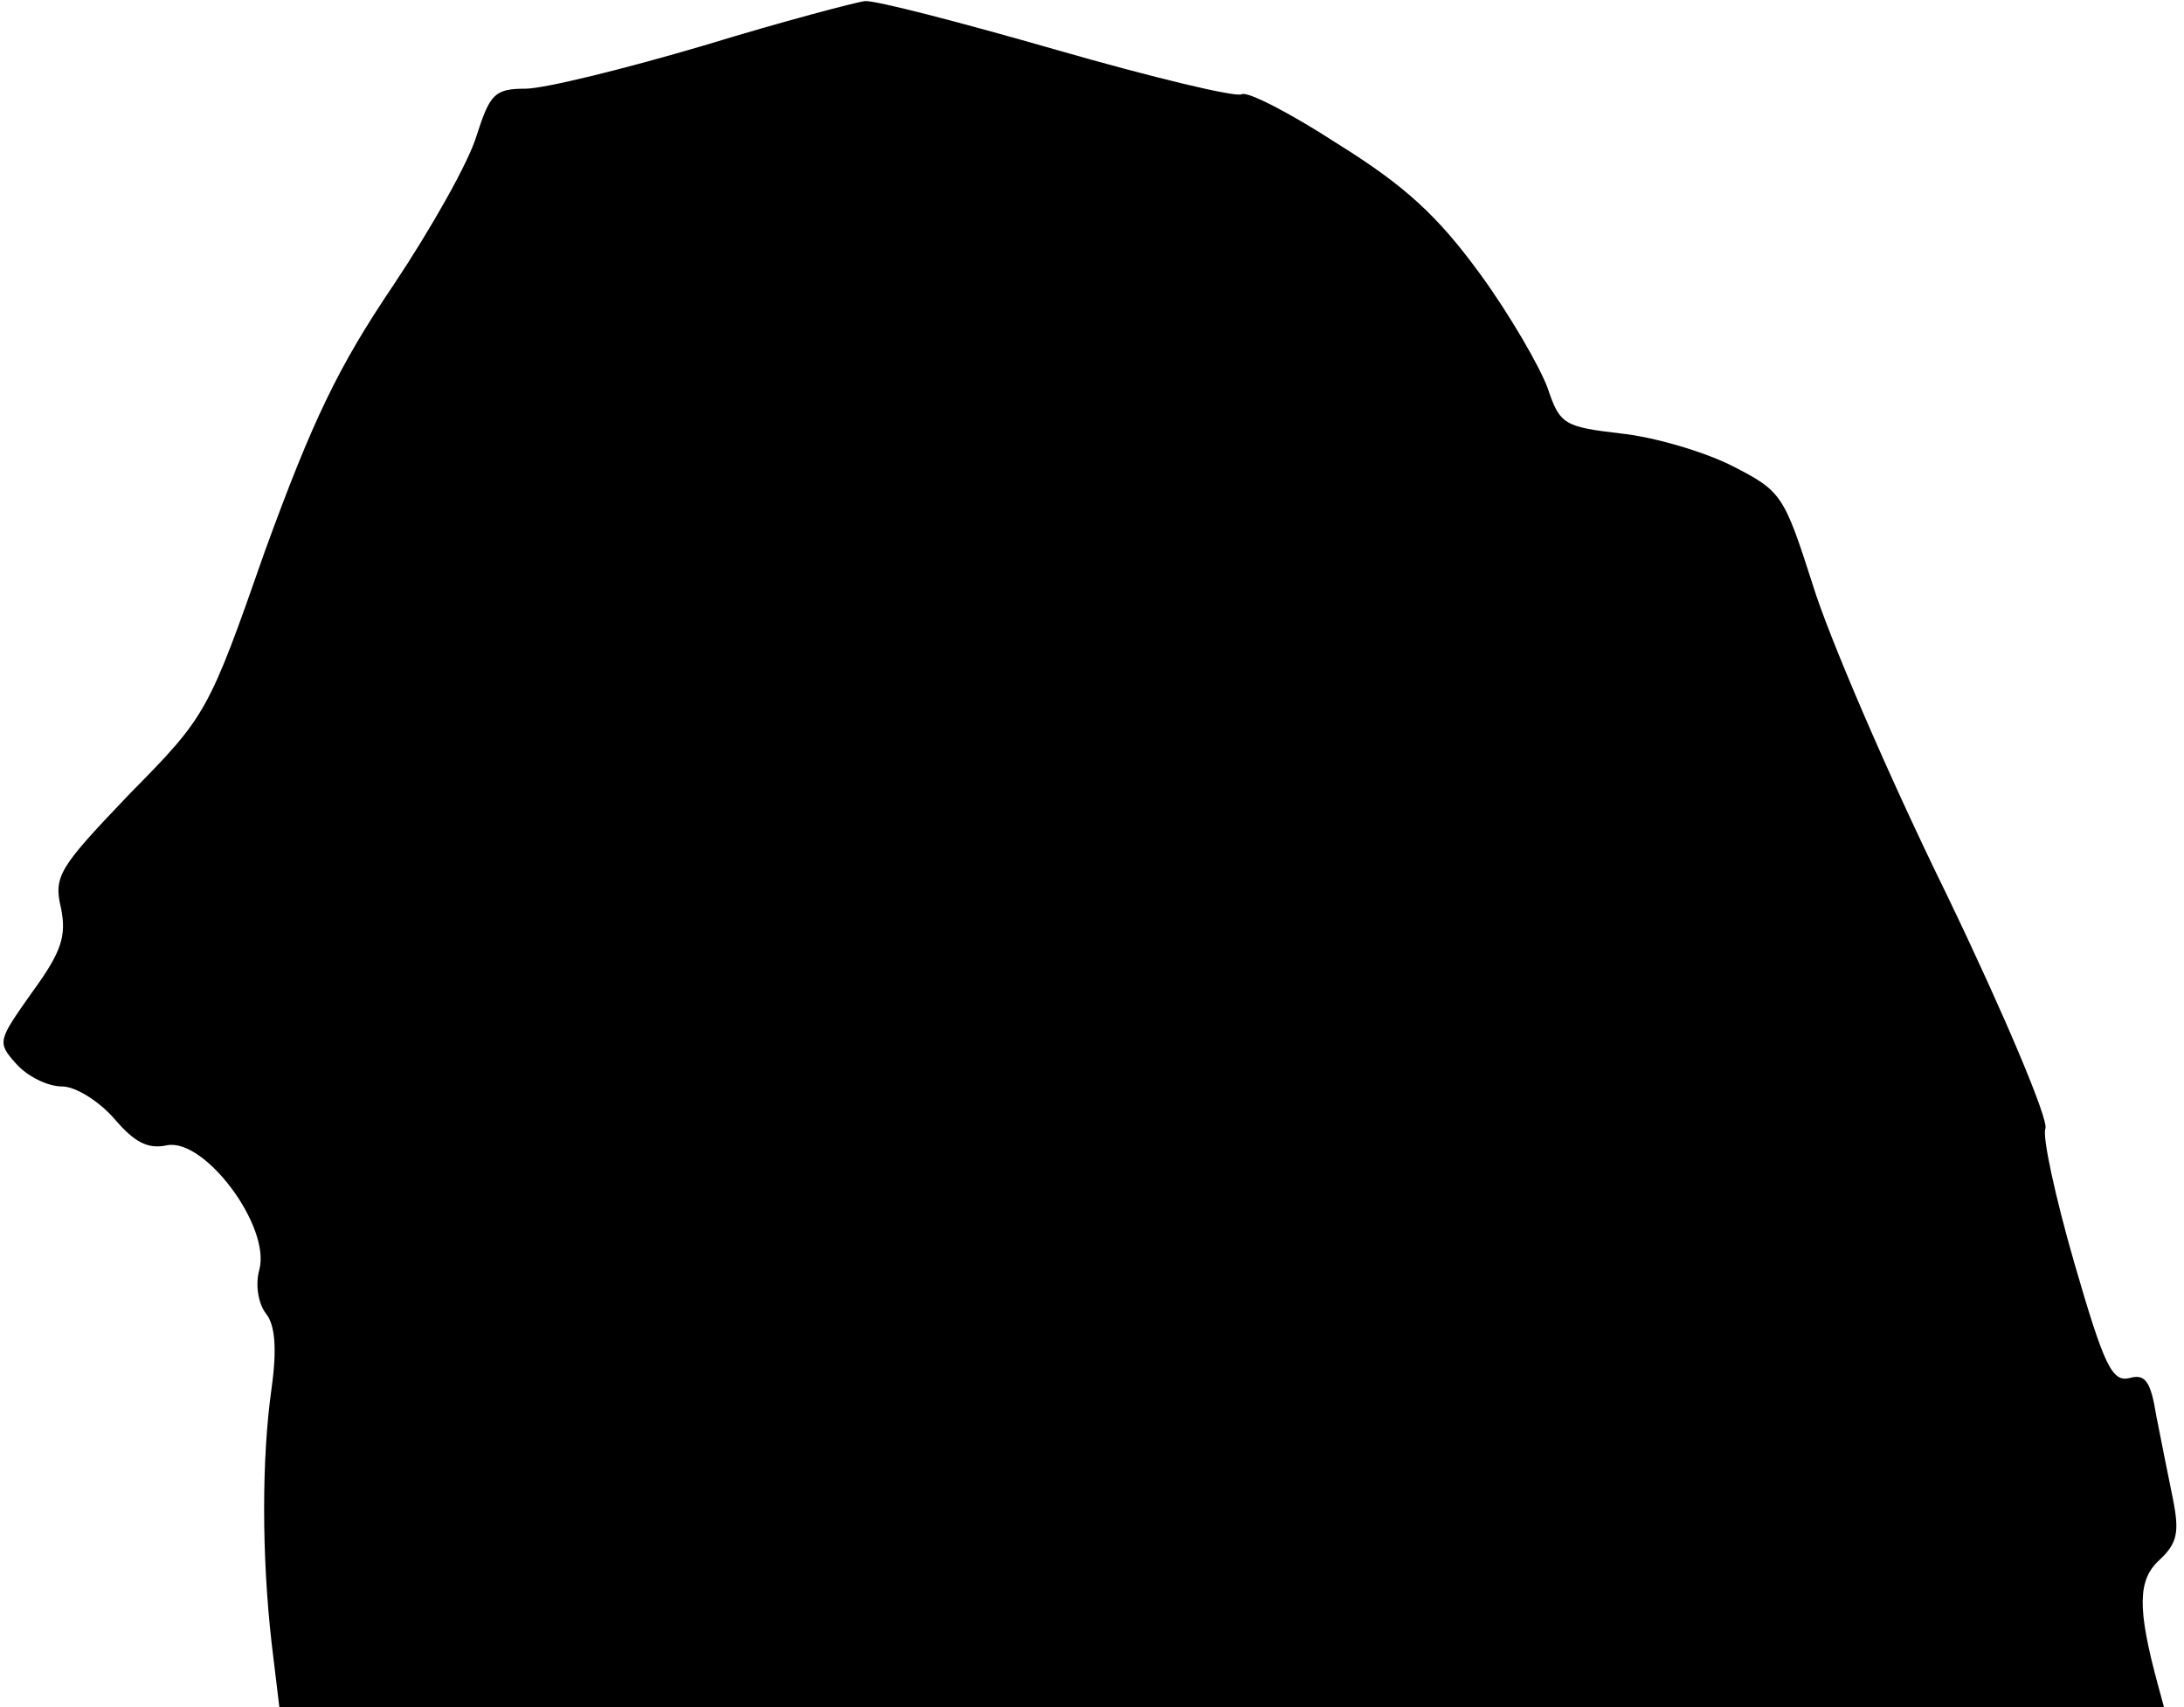<?xml version="1.0" standalone="no"?>
<!DOCTYPE svg PUBLIC "-//W3C//DTD SVG 20010904//EN"
 "http://www.w3.org/TR/2001/REC-SVG-20010904/DTD/svg10.dtd">
<svg version="1.0" xmlns="http://www.w3.org/2000/svg"
 width="197pt" height="154pt" viewBox="0 0 197 154"
 preserveAspectRatio="xMidYMid meet">
<g transform="translate(0,154) scale(0.1,-0.1)"
fill="#000000" stroke="none">
<path fill="#000000" stroke="none" d="M635 1499 c-71 -21 -144 -39 -161 -39
-28 0 -32 -5 -44 -42 -7 -24 -41 -84 -75 -135 -50 -74 -73 -122 -116 -240 -51
-146 -53 -149 -122 -219 -63 -66 -69 -74 -62 -103 5 -25 1 -39 -26 -76 -31
-44 -32 -45 -14 -65 10 -11 28 -20 41 -20 12 0 33 -13 47 -29 18 -21 30 -28
48 -24 34 6 93 -73 83 -112 -4 -14 -1 -31 6 -40 8 -10 10 -31 5 -67 -9 -63 -9
-151 0 -230 l7 -58 850 0 850 0 -6 22 c-18 67 -18 93 2 111 16 15 18 25 12 55
-4 20 -11 54 -15 75 -5 31 -10 38 -24 34 -16 -4 -23 11 -50 104 -17 59 -29
114 -26 121 3 8 -37 103 -89 211 -53 108 -107 234 -121 280 -26 81 -28 84 -73
107 -26 13 -71 26 -100 29 -51 6 -55 8 -66 41 -7 19 -34 66 -61 103 -38 52
-67 79 -128 117 -43 28 -82 48 -87 45 -5 -3 -80 15 -167 40 -87 25 -164 45
-173 44 -8 -1 -73 -18 -145 -40z"/>
</g>
</svg>
